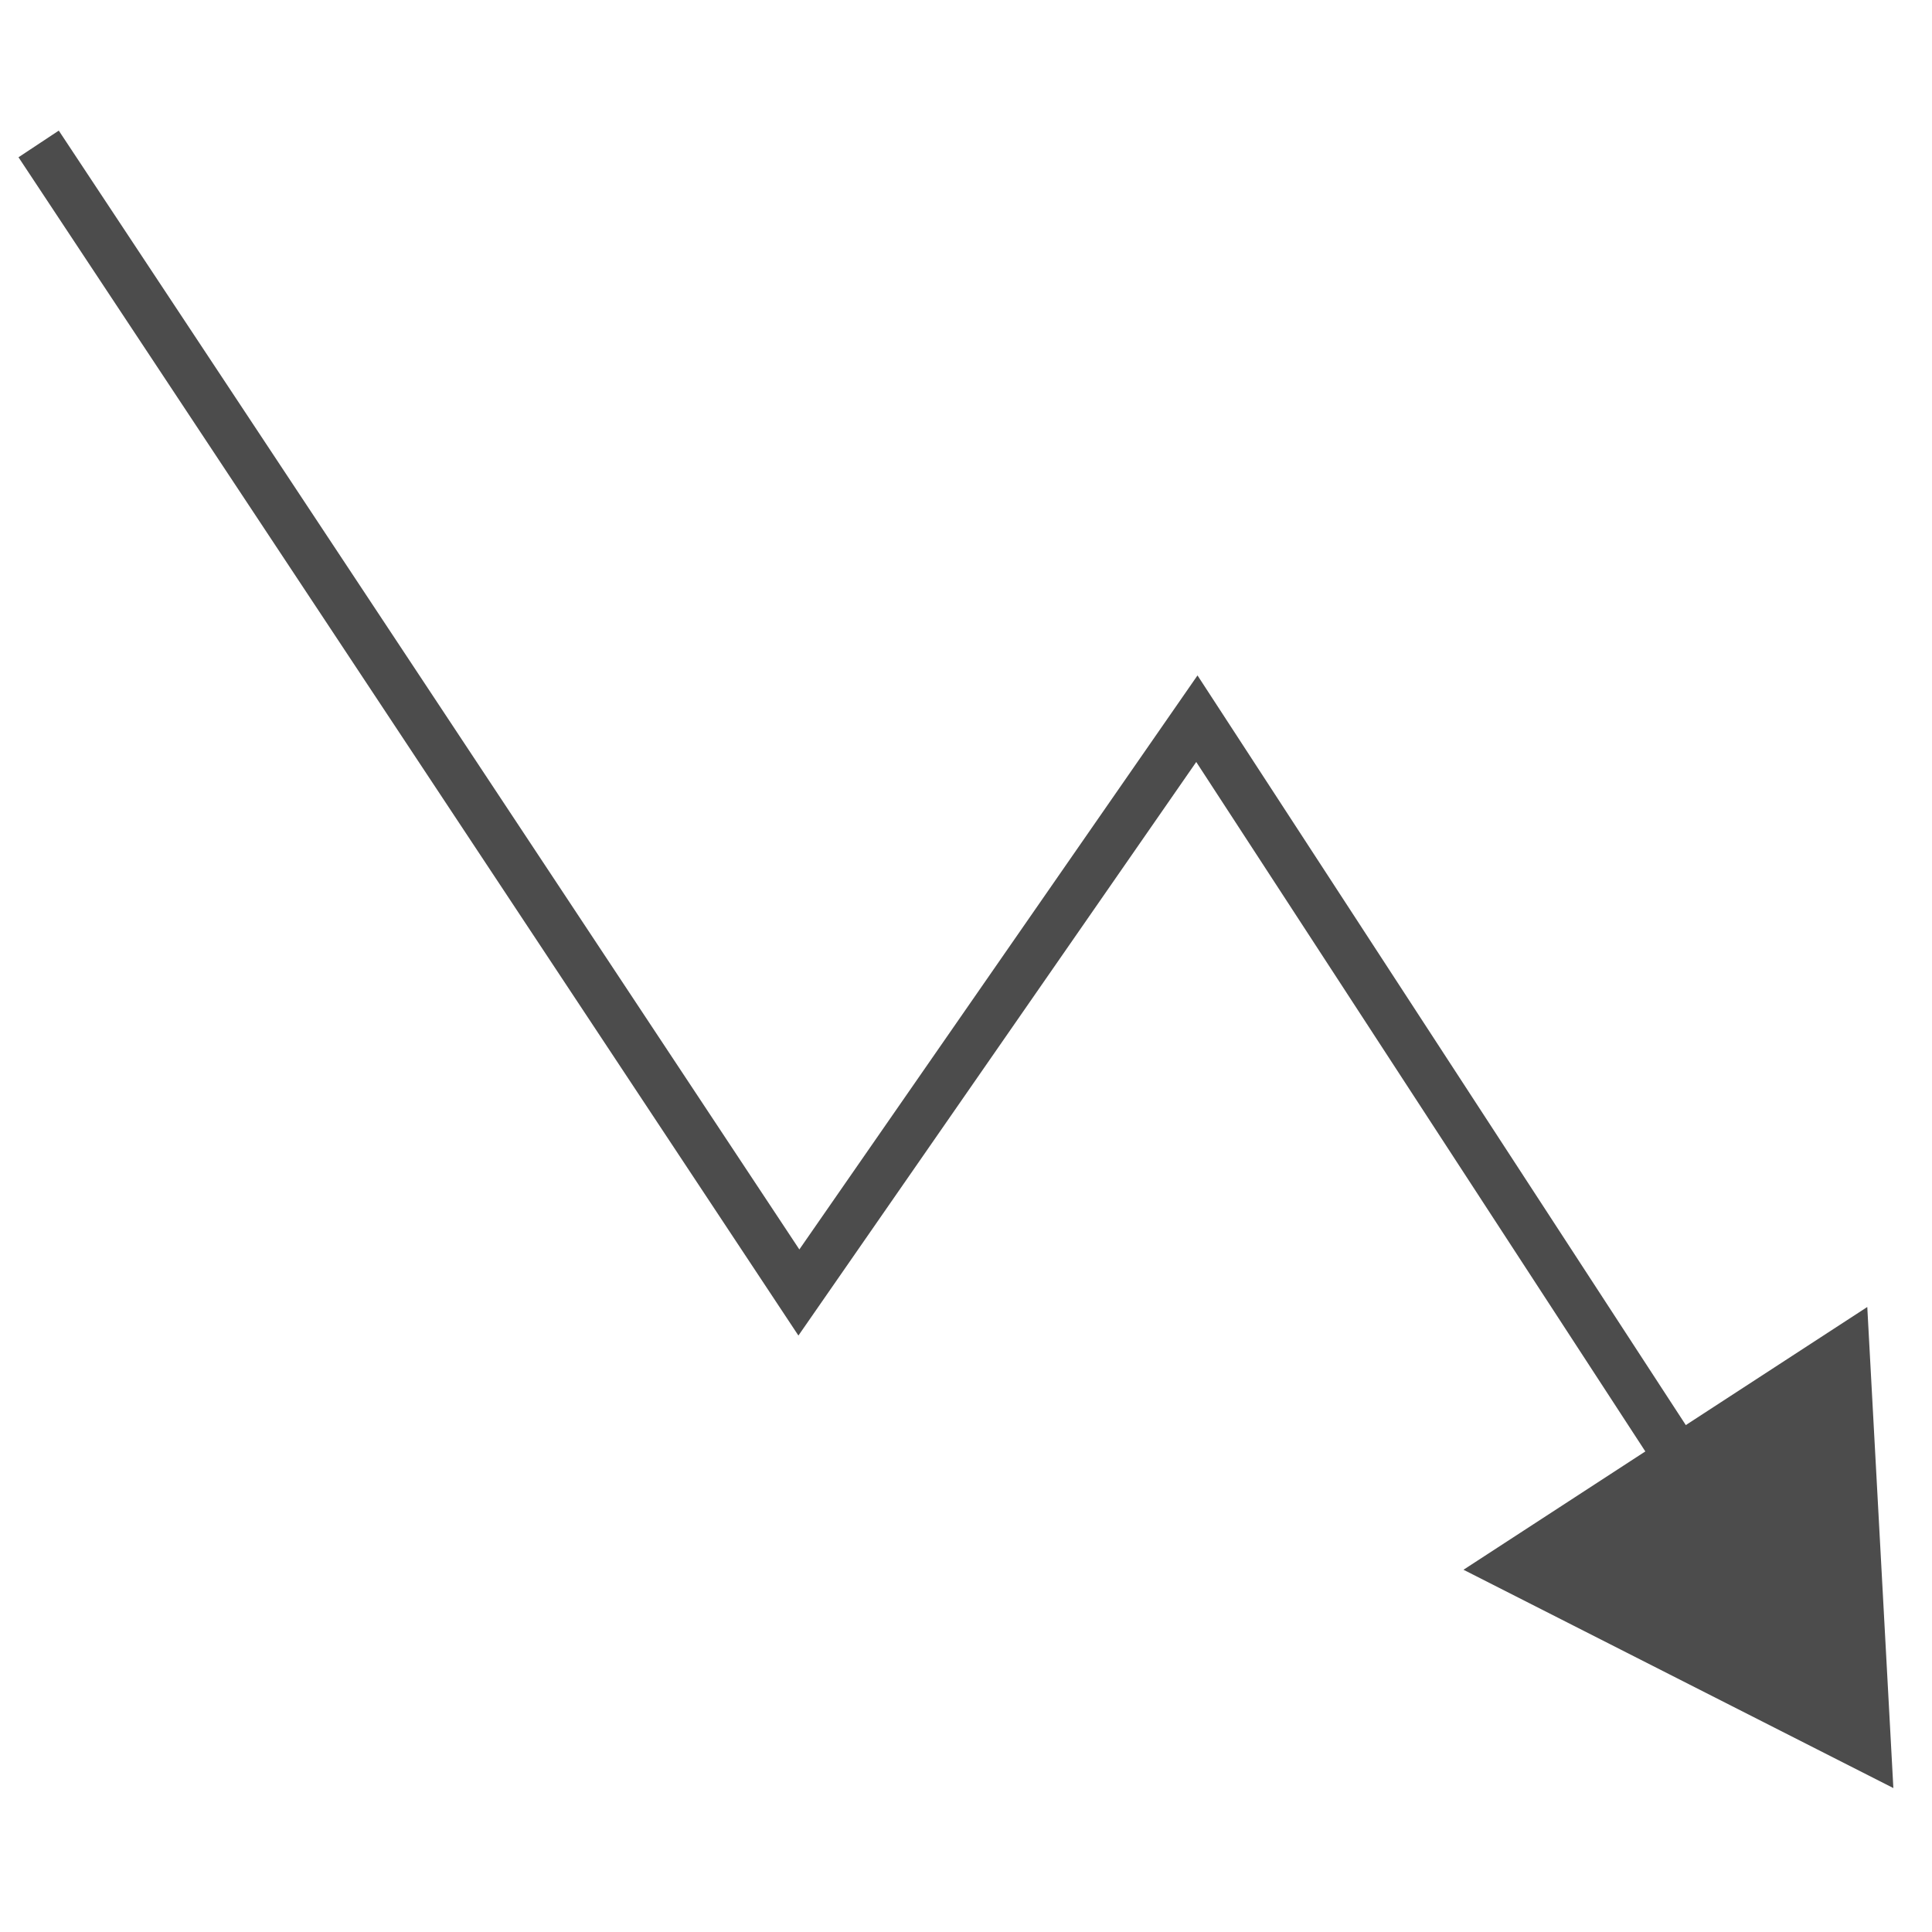 <?xml version="1.0" encoding="utf-8"?>
<!-- Generator: Adobe Illustrator 19.0.0, SVG Export Plug-In . SVG Version: 6.00 Build 0)  -->
<svg version="1.1" id="Layer_1" xmlns="http://www.w3.org/2000/svg" xmlns:xlink="http://www.w3.org/1999/xlink" x="0px" y="0px"
	 viewBox="0 0 200 200" style="enable-background:new 0 0 200 200;" xml:space="preserve">
<style type="text/css">
	.st0{opacity:0.7;}
	.st1{fill:none;stroke:#000000;stroke-width:5;stroke-miterlimit:10;}
</style>
<g id="XMLID_1_" class="st0">
	<g id="XMLID_12_">
		<polyline id="XMLID_15_" class="st1" points="4,14.9 82.7,133.8 123.9,74.4 176.4,155 		"/>
		<g id="XMLID_13_">
			<polygon id="XMLID_14_" points="151.5,162.5 196,185.1 193.3,135.3 			"/>
		</g>
	</g>
</g>
</svg>
